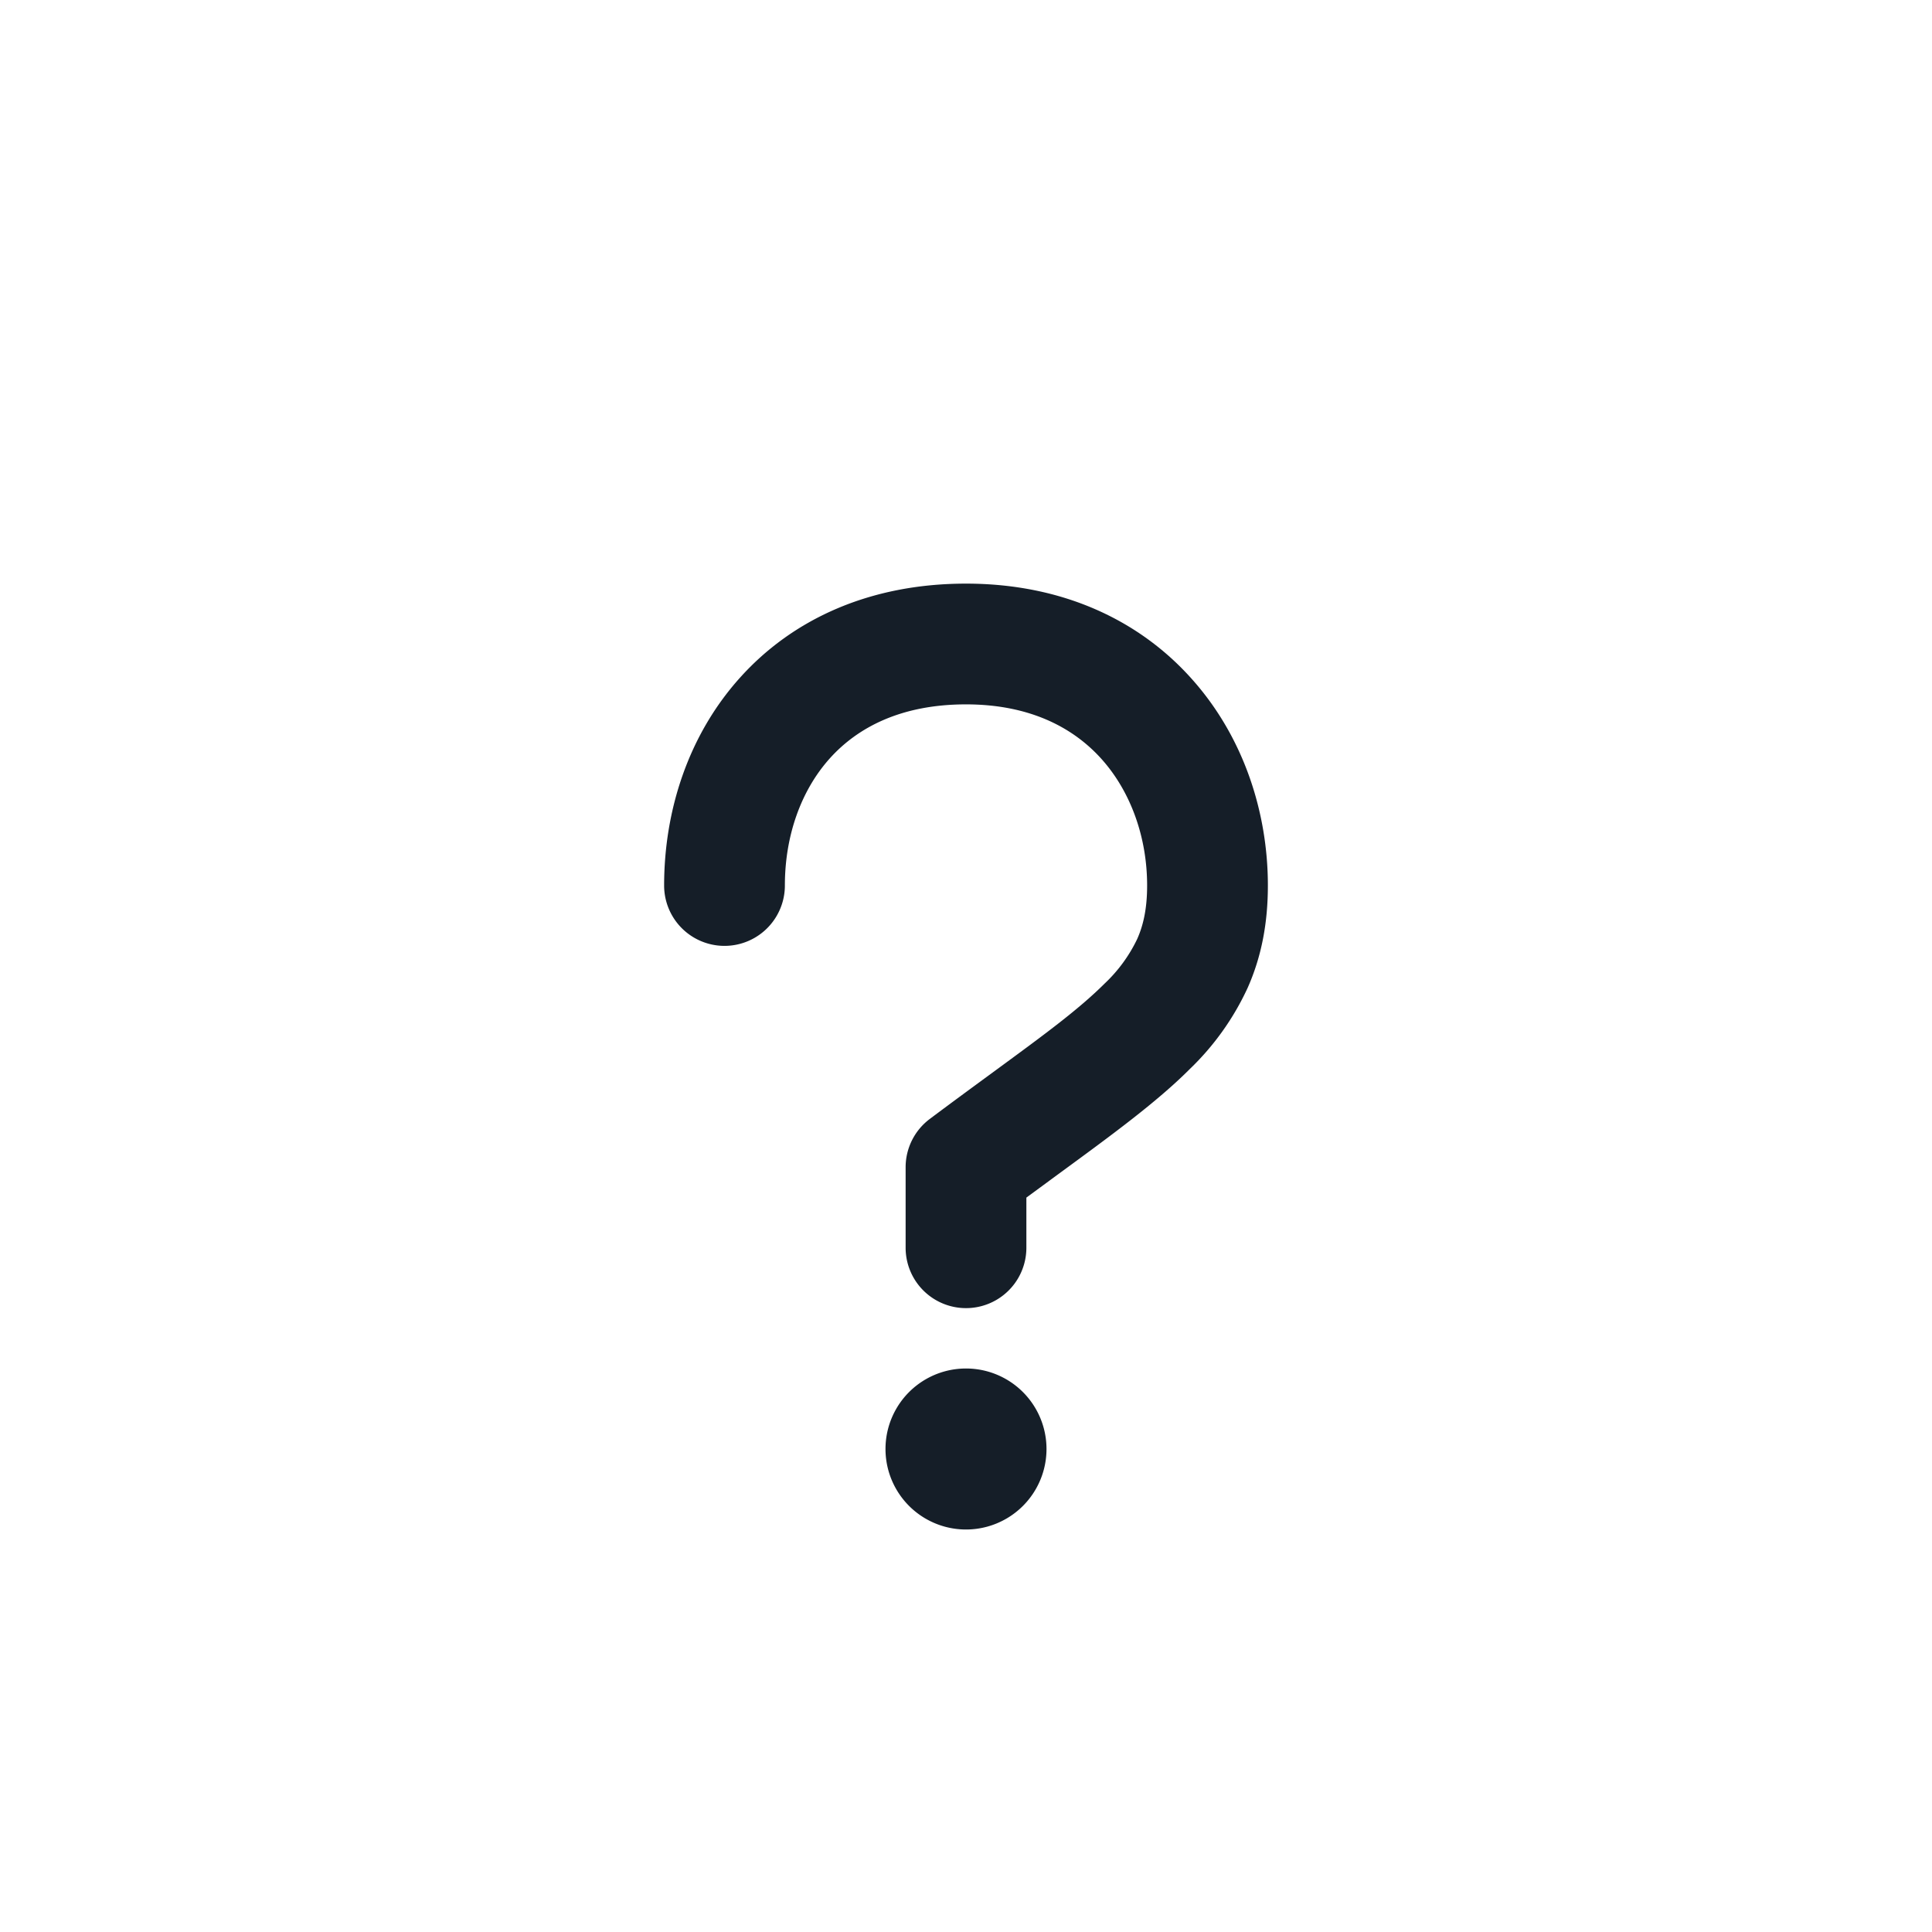 <svg viewBox="0 0 24 24" fill="none" xmlns="http://www.w3.org/2000/svg"><path fill-rule="evenodd" clip-rule="evenodd" d="M9.75 11c0-.617.2-1.18.558-1.579.347-.386.888-.671 1.692-.671.796 0 1.339.291 1.69.686.362.408.56.974.56 1.564 0 .287-.047.493-.123.664a1.86 1.86 0 0 1-.407.556c-.323.322-.755.638-1.363 1.084-.24.176-.508.372-.807.596a.75.75 0 0 0-.3.6v1a.75.75 0 0 0 1.5 0v-.623l.396-.291c.654-.479 1.224-.895 1.634-1.306a3.33 3.33 0 0 0 .718-1.007c.174-.391.252-.81.252-1.273 0-.91-.302-1.844-.94-2.56-.649-.731-1.607-1.19-2.81-1.19-1.196 0-2.155.442-2.808 1.169C8.55 9.133 8.25 10.07 8.25 11a.75.75 0 0 0 1.5 0ZM12 19a1 1 0 1 0 0-2 1 1 0 0 0 0 2Z" fill="#151E28"/></svg>